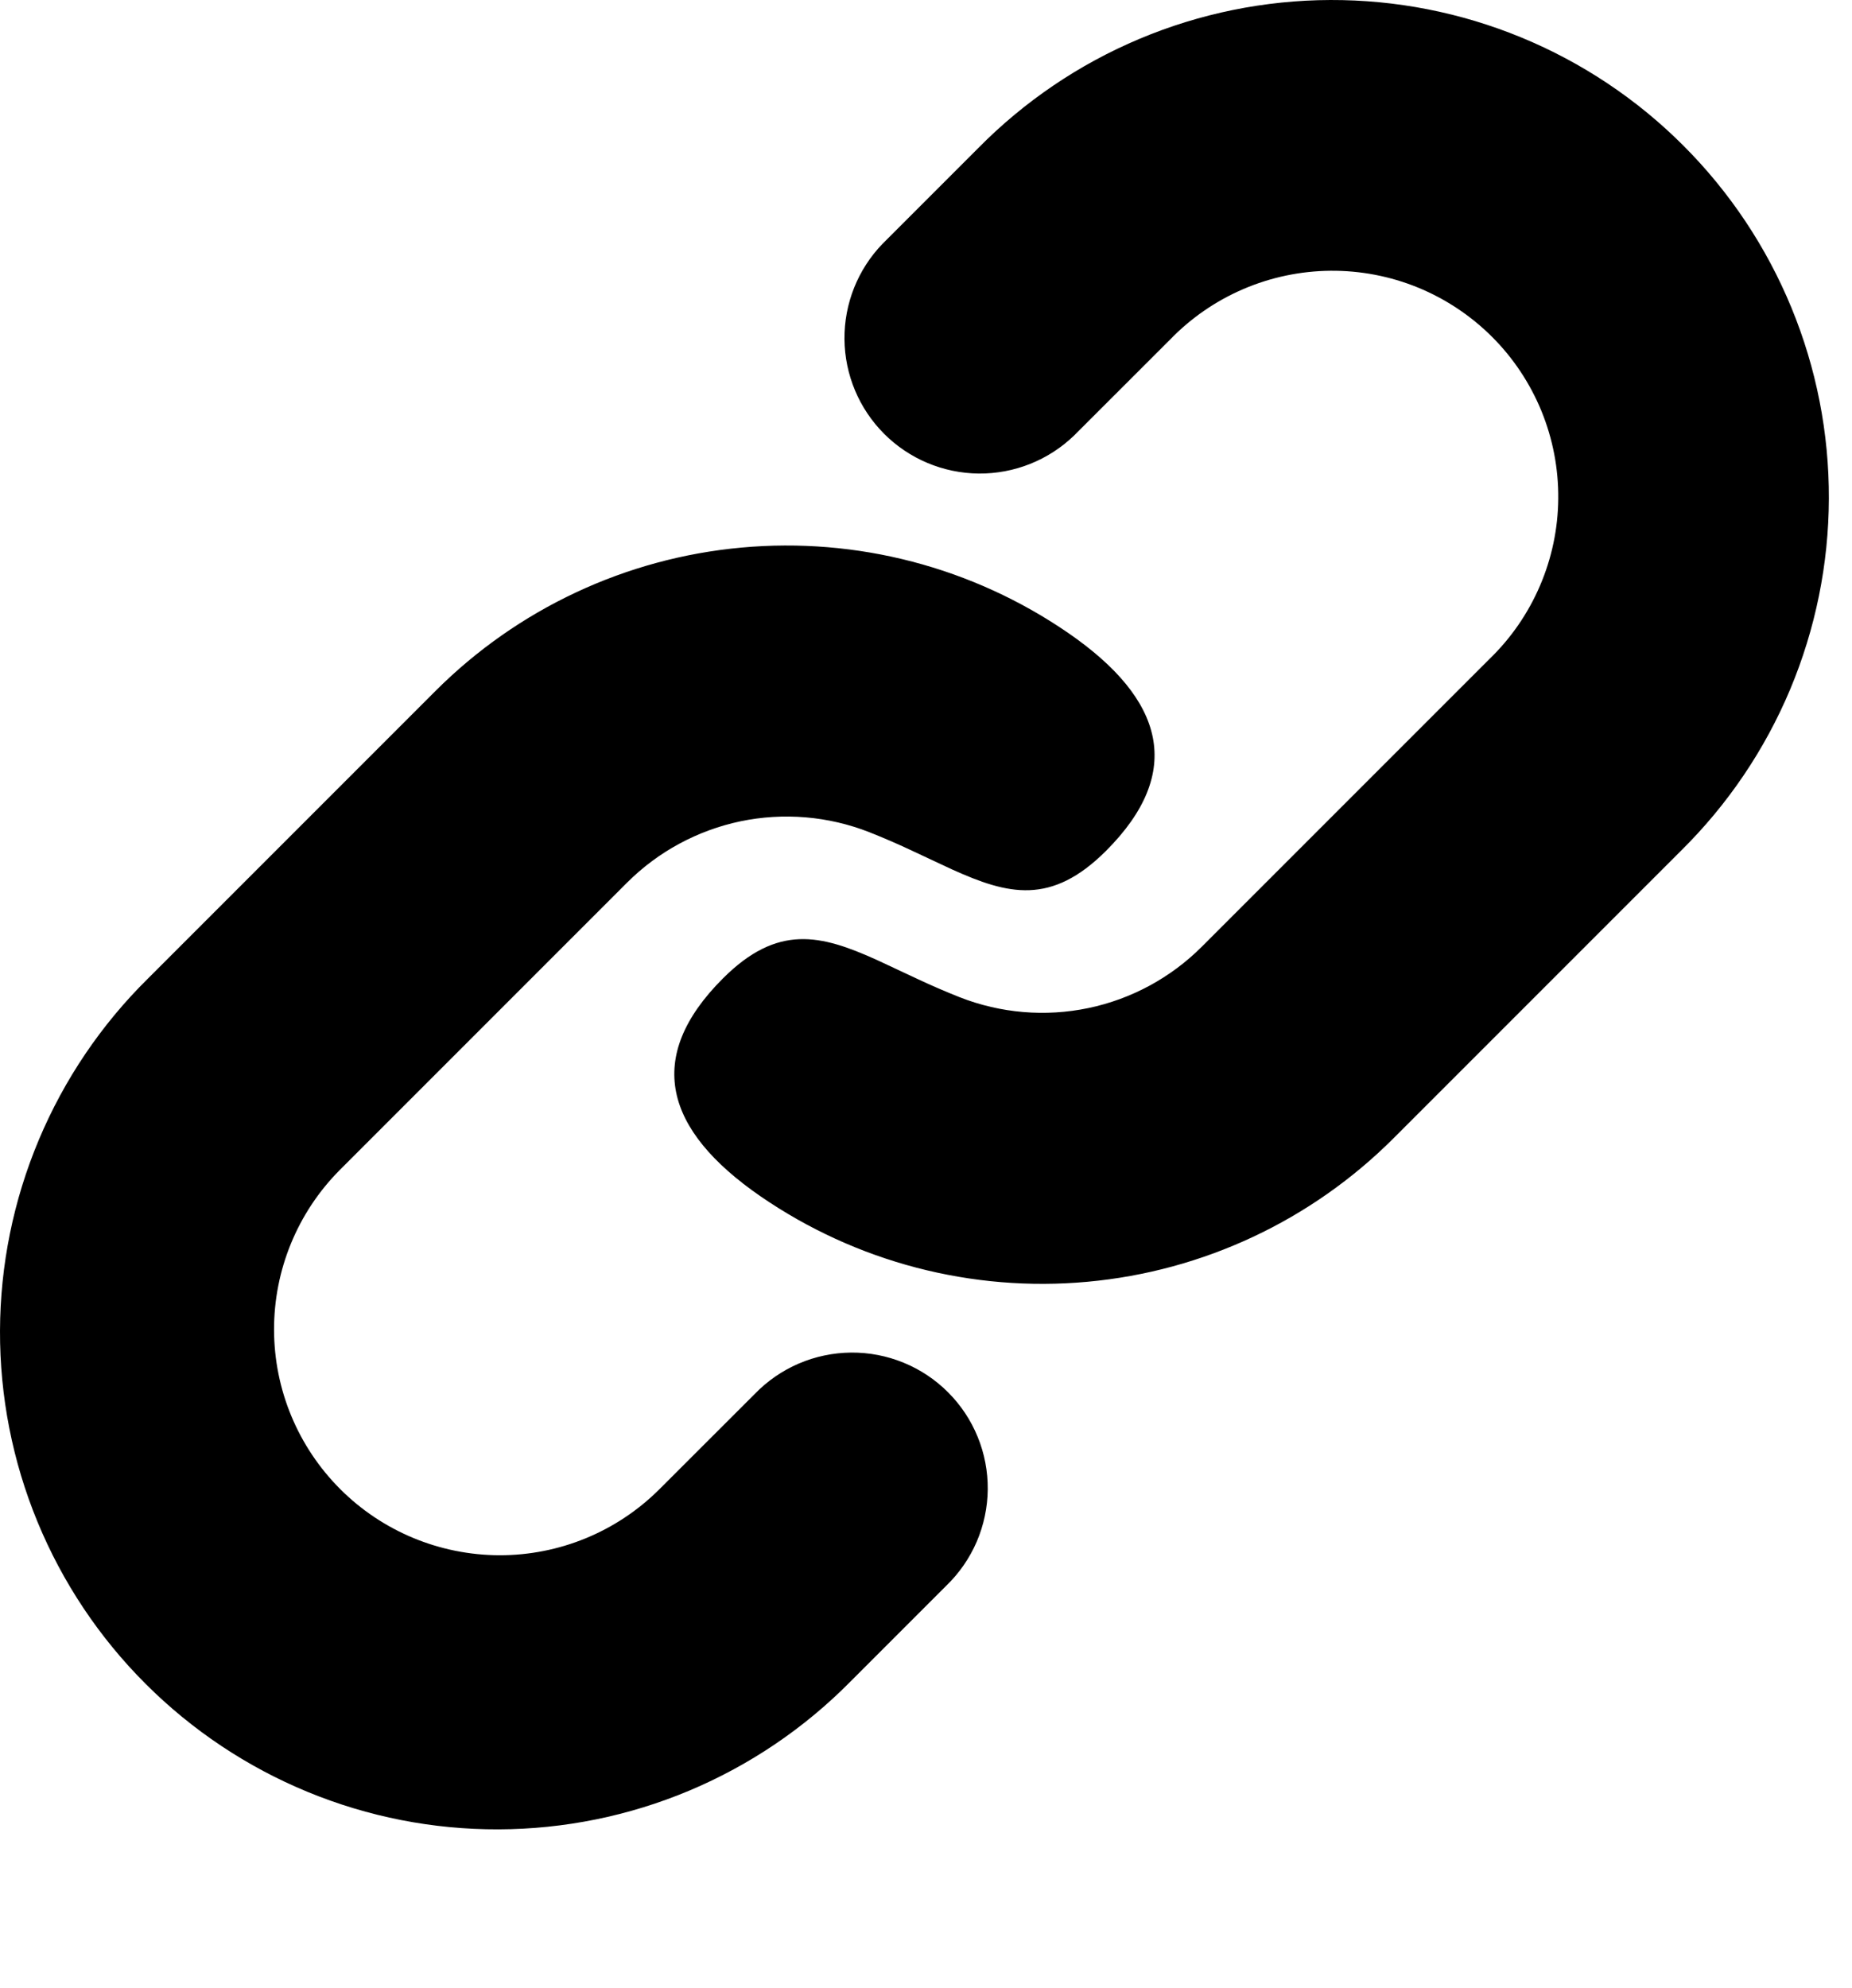 <svg viewBox="0 0 41 44" fill="none" xmlns="http://www.w3.org/2000/svg">
  <path d="M9.638 15.296L3.274 21.66C2.241 22.679 1.421 23.892 0.859 25.23C0.297 26.567 0.005 28.003 6.86646e-05 29.453C-0.005 30.904 0.277 32.342 0.83 33.683C1.383 35.024 2.196 36.243 3.222 37.268C4.248 38.294 5.466 39.107 6.808 39.66C8.149 40.213 9.586 40.495 11.037 40.49C12.488 40.485 13.923 40.194 15.261 39.632C16.598 39.07 17.811 38.249 18.83 37.216L20.95 35.096C21.237 34.819 21.465 34.489 21.623 34.123C21.78 33.757 21.863 33.363 21.867 32.965C21.87 32.566 21.795 32.171 21.644 31.803C21.494 31.434 21.271 31.099 20.989 30.817C20.708 30.535 20.373 30.312 20.004 30.161C19.636 30.01 19.241 29.934 18.842 29.937C18.444 29.941 18.05 30.023 17.684 30.18C17.318 30.337 16.987 30.566 16.71 30.852L14.586 32.974C13.647 33.905 12.377 34.426 11.055 34.423C9.733 34.419 8.465 33.893 7.531 32.958C6.596 32.023 6.069 30.755 6.067 29.433C6.064 28.111 6.585 26.841 7.516 25.902L13.88 19.538C14.568 18.85 15.442 18.378 16.394 18.178C17.346 17.98 18.336 18.063 19.242 18.418C19.565 18.546 19.867 18.677 20.15 18.81L21.078 19.244C22.318 19.804 23.272 20.044 24.486 18.832C26.23 17.088 25.778 15.478 23.652 14.012C21.534 12.555 18.973 11.885 16.413 12.12C13.853 12.354 11.456 13.478 9.638 15.296ZM21.658 3.276L19.538 5.396C18.991 5.962 18.689 6.719 18.695 7.506C18.702 8.293 19.017 9.045 19.573 9.602C20.129 10.158 20.881 10.474 21.668 10.481C22.454 10.488 23.212 10.186 23.778 9.64L25.9 7.52C26.361 7.042 26.913 6.661 27.523 6.399C28.133 6.137 28.789 5.999 29.453 5.993C30.117 5.987 30.775 6.113 31.39 6.364C32.004 6.616 32.562 6.987 33.032 7.456C33.502 7.925 33.873 8.484 34.125 9.098C34.376 9.712 34.503 10.371 34.497 11.035C34.492 11.699 34.354 12.355 34.092 12.965C33.83 13.575 33.45 14.127 32.972 14.588L26.608 20.952C25.92 21.64 25.047 22.113 24.094 22.312C23.142 22.511 22.152 22.427 21.246 22.072C20.924 21.944 20.621 21.813 20.338 21.68L19.41 21.246C18.17 20.686 17.214 20.446 16.002 21.658C14.258 23.402 14.71 25.012 16.836 26.478C18.954 27.935 21.515 28.605 24.075 28.37C26.635 28.136 29.032 27.012 30.85 25.194L37.214 18.83C38.247 17.811 39.068 16.598 39.63 15.261C40.191 13.923 40.483 12.488 40.488 11.037C40.493 9.586 40.211 8.149 39.658 6.808C39.105 5.466 38.292 4.248 37.266 3.222C36.241 2.196 35.022 1.383 33.681 0.83C32.34 0.277 30.902 -0.005 29.451 6.17337e-05C28.001 0.005 26.565 0.297 25.228 0.859C23.89 1.421 22.677 2.243 21.658 3.276Z" fill="currentColor"/>
</svg>
